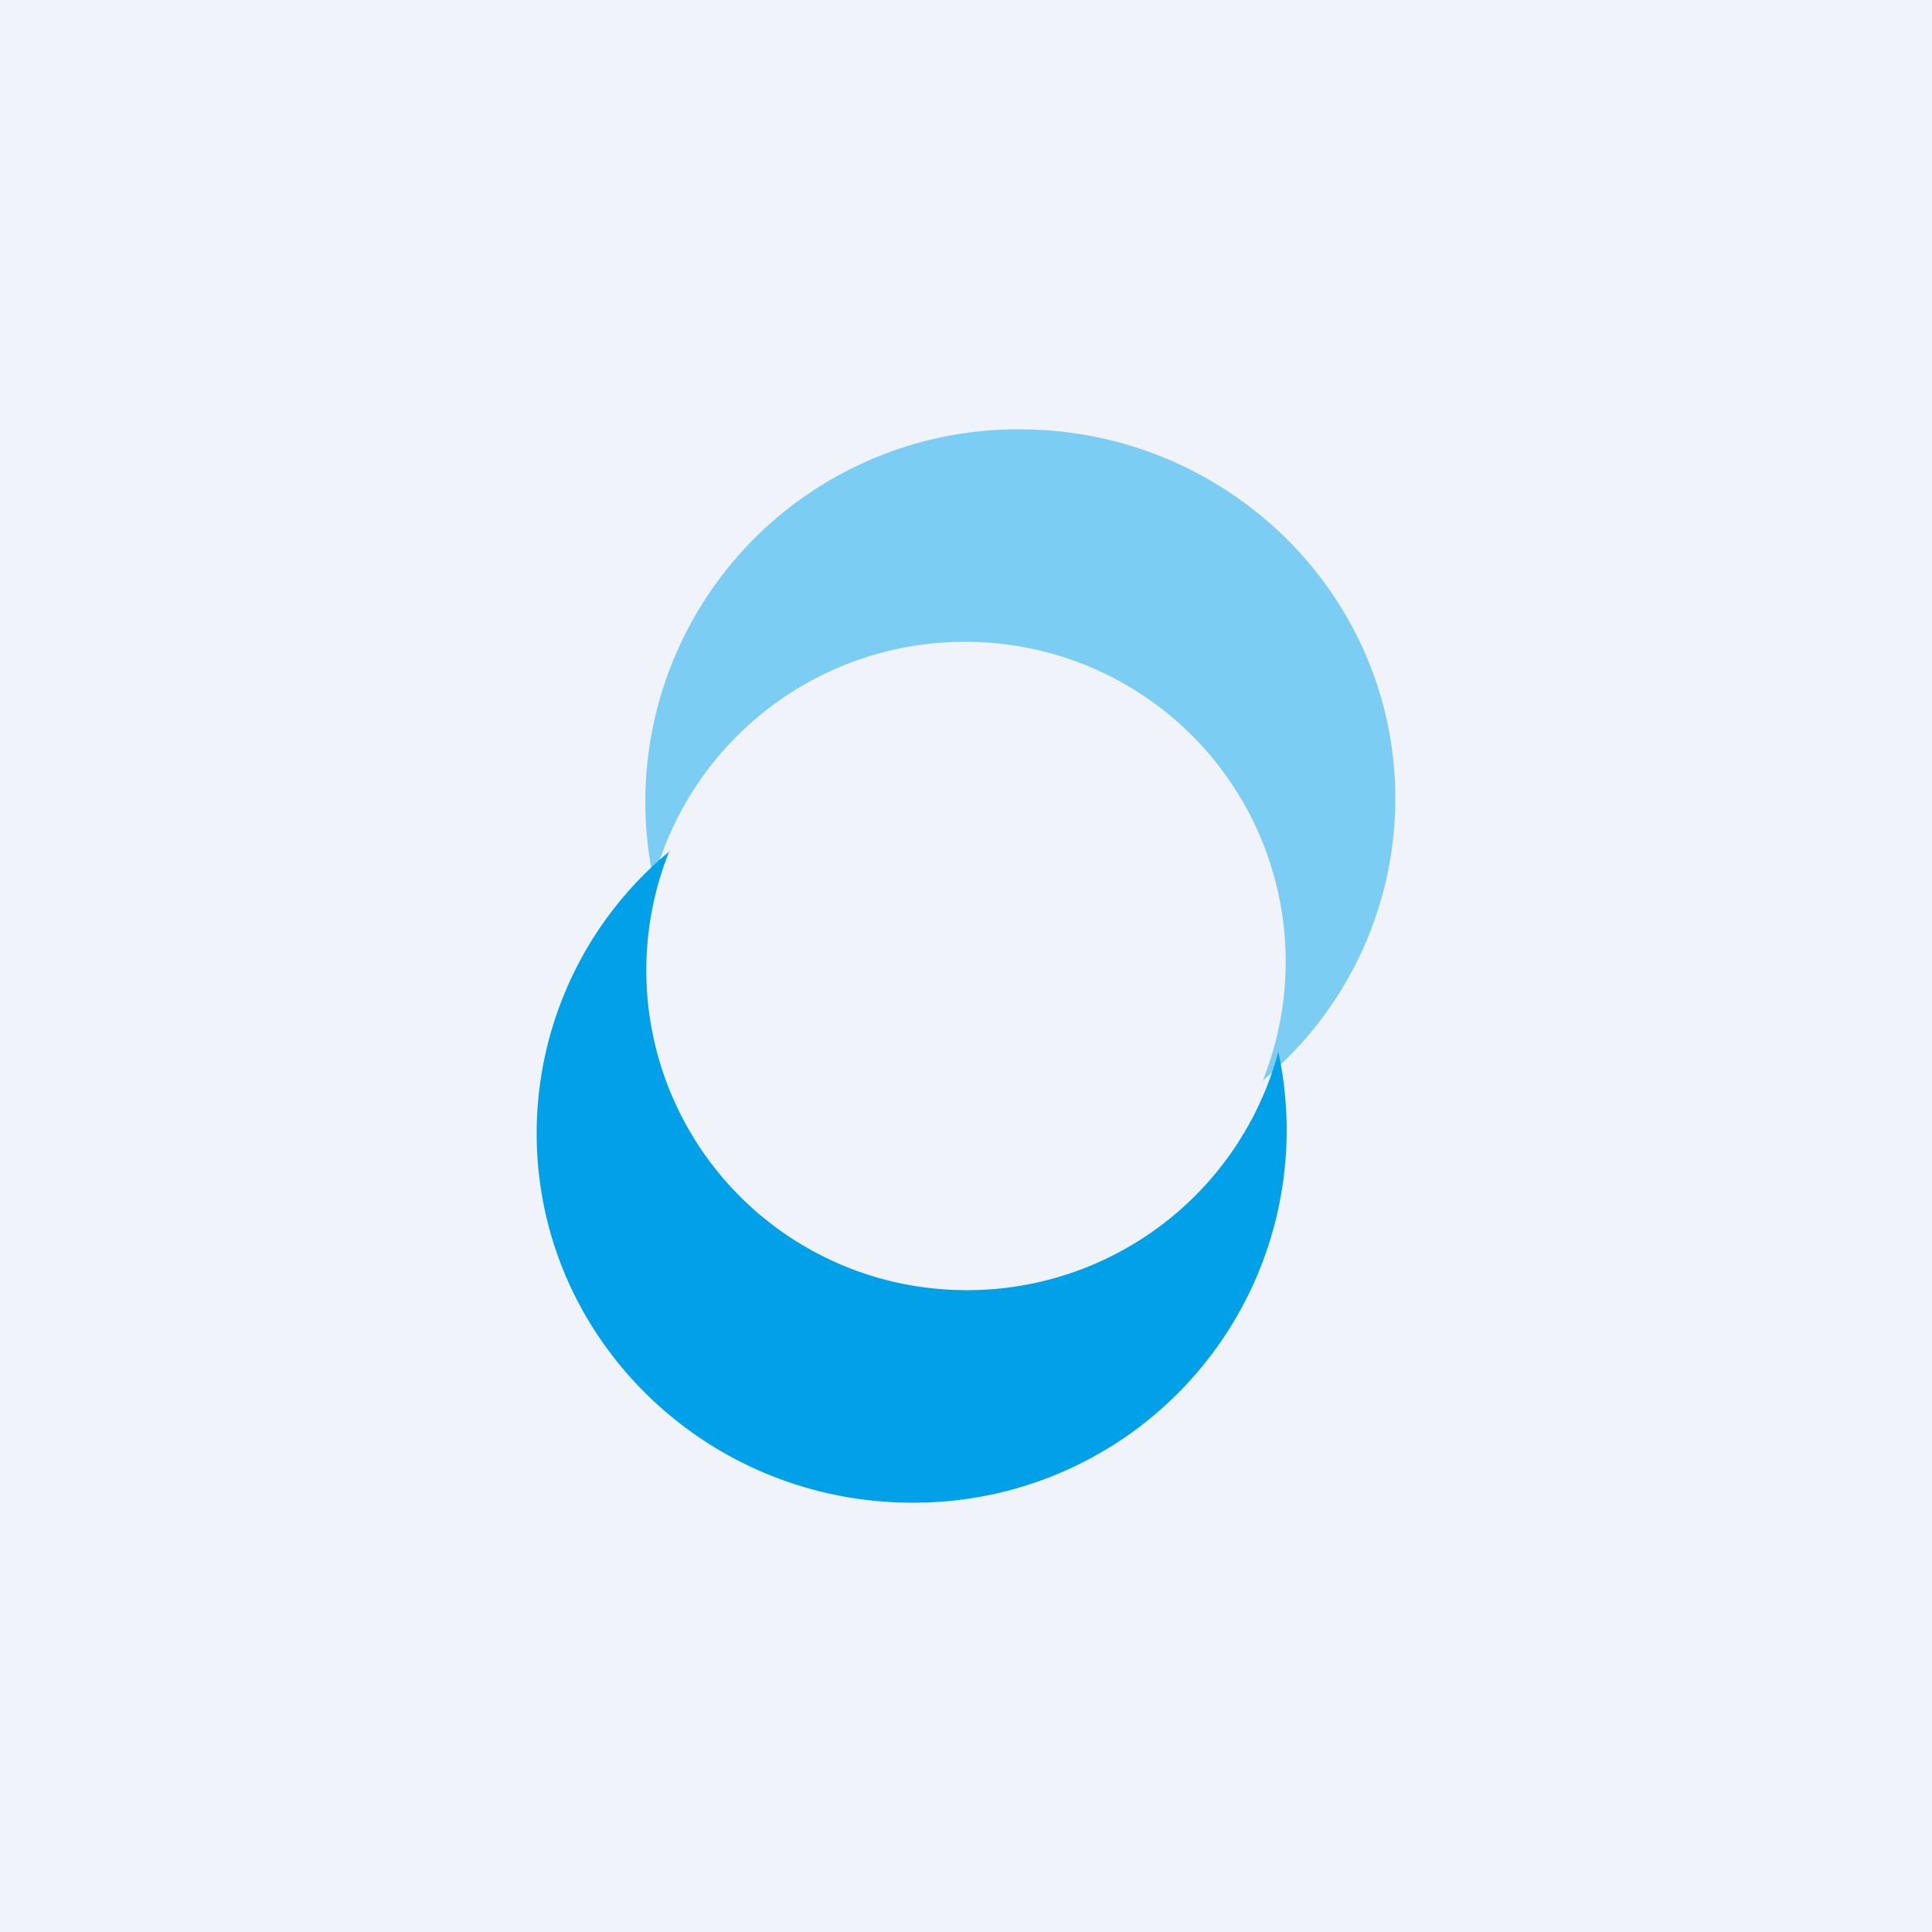<!-- by TradingView --><svg width="18" height="18" viewBox="0 0 18 18" xmlns="http://www.w3.org/2000/svg"><path fill="#F0F3FA" d="M0 0h18v18H0z"/><path d="M11.76 10.07A3.41 3.41 0 0 0 13 7.44C13 5.54 11.43 4 9.5 4a3.47 3.47 0 0 0-3.41 4.2A3 3 0 0 1 9 5.98a2.98 2.98 0 0 1 2.76 4.1Z" fill="#7CCDF4"/><path d="M6.24 7.93A3.41 3.41 0 0 0 5 10.56C5 12.46 6.57 14 8.5 14a3.47 3.47 0 0 0 3.41-4.2A3 3 0 0 1 9 12.02a2.98 2.98 0 0 1-2.76-4.1Z" fill="#00A1E8"/></svg>